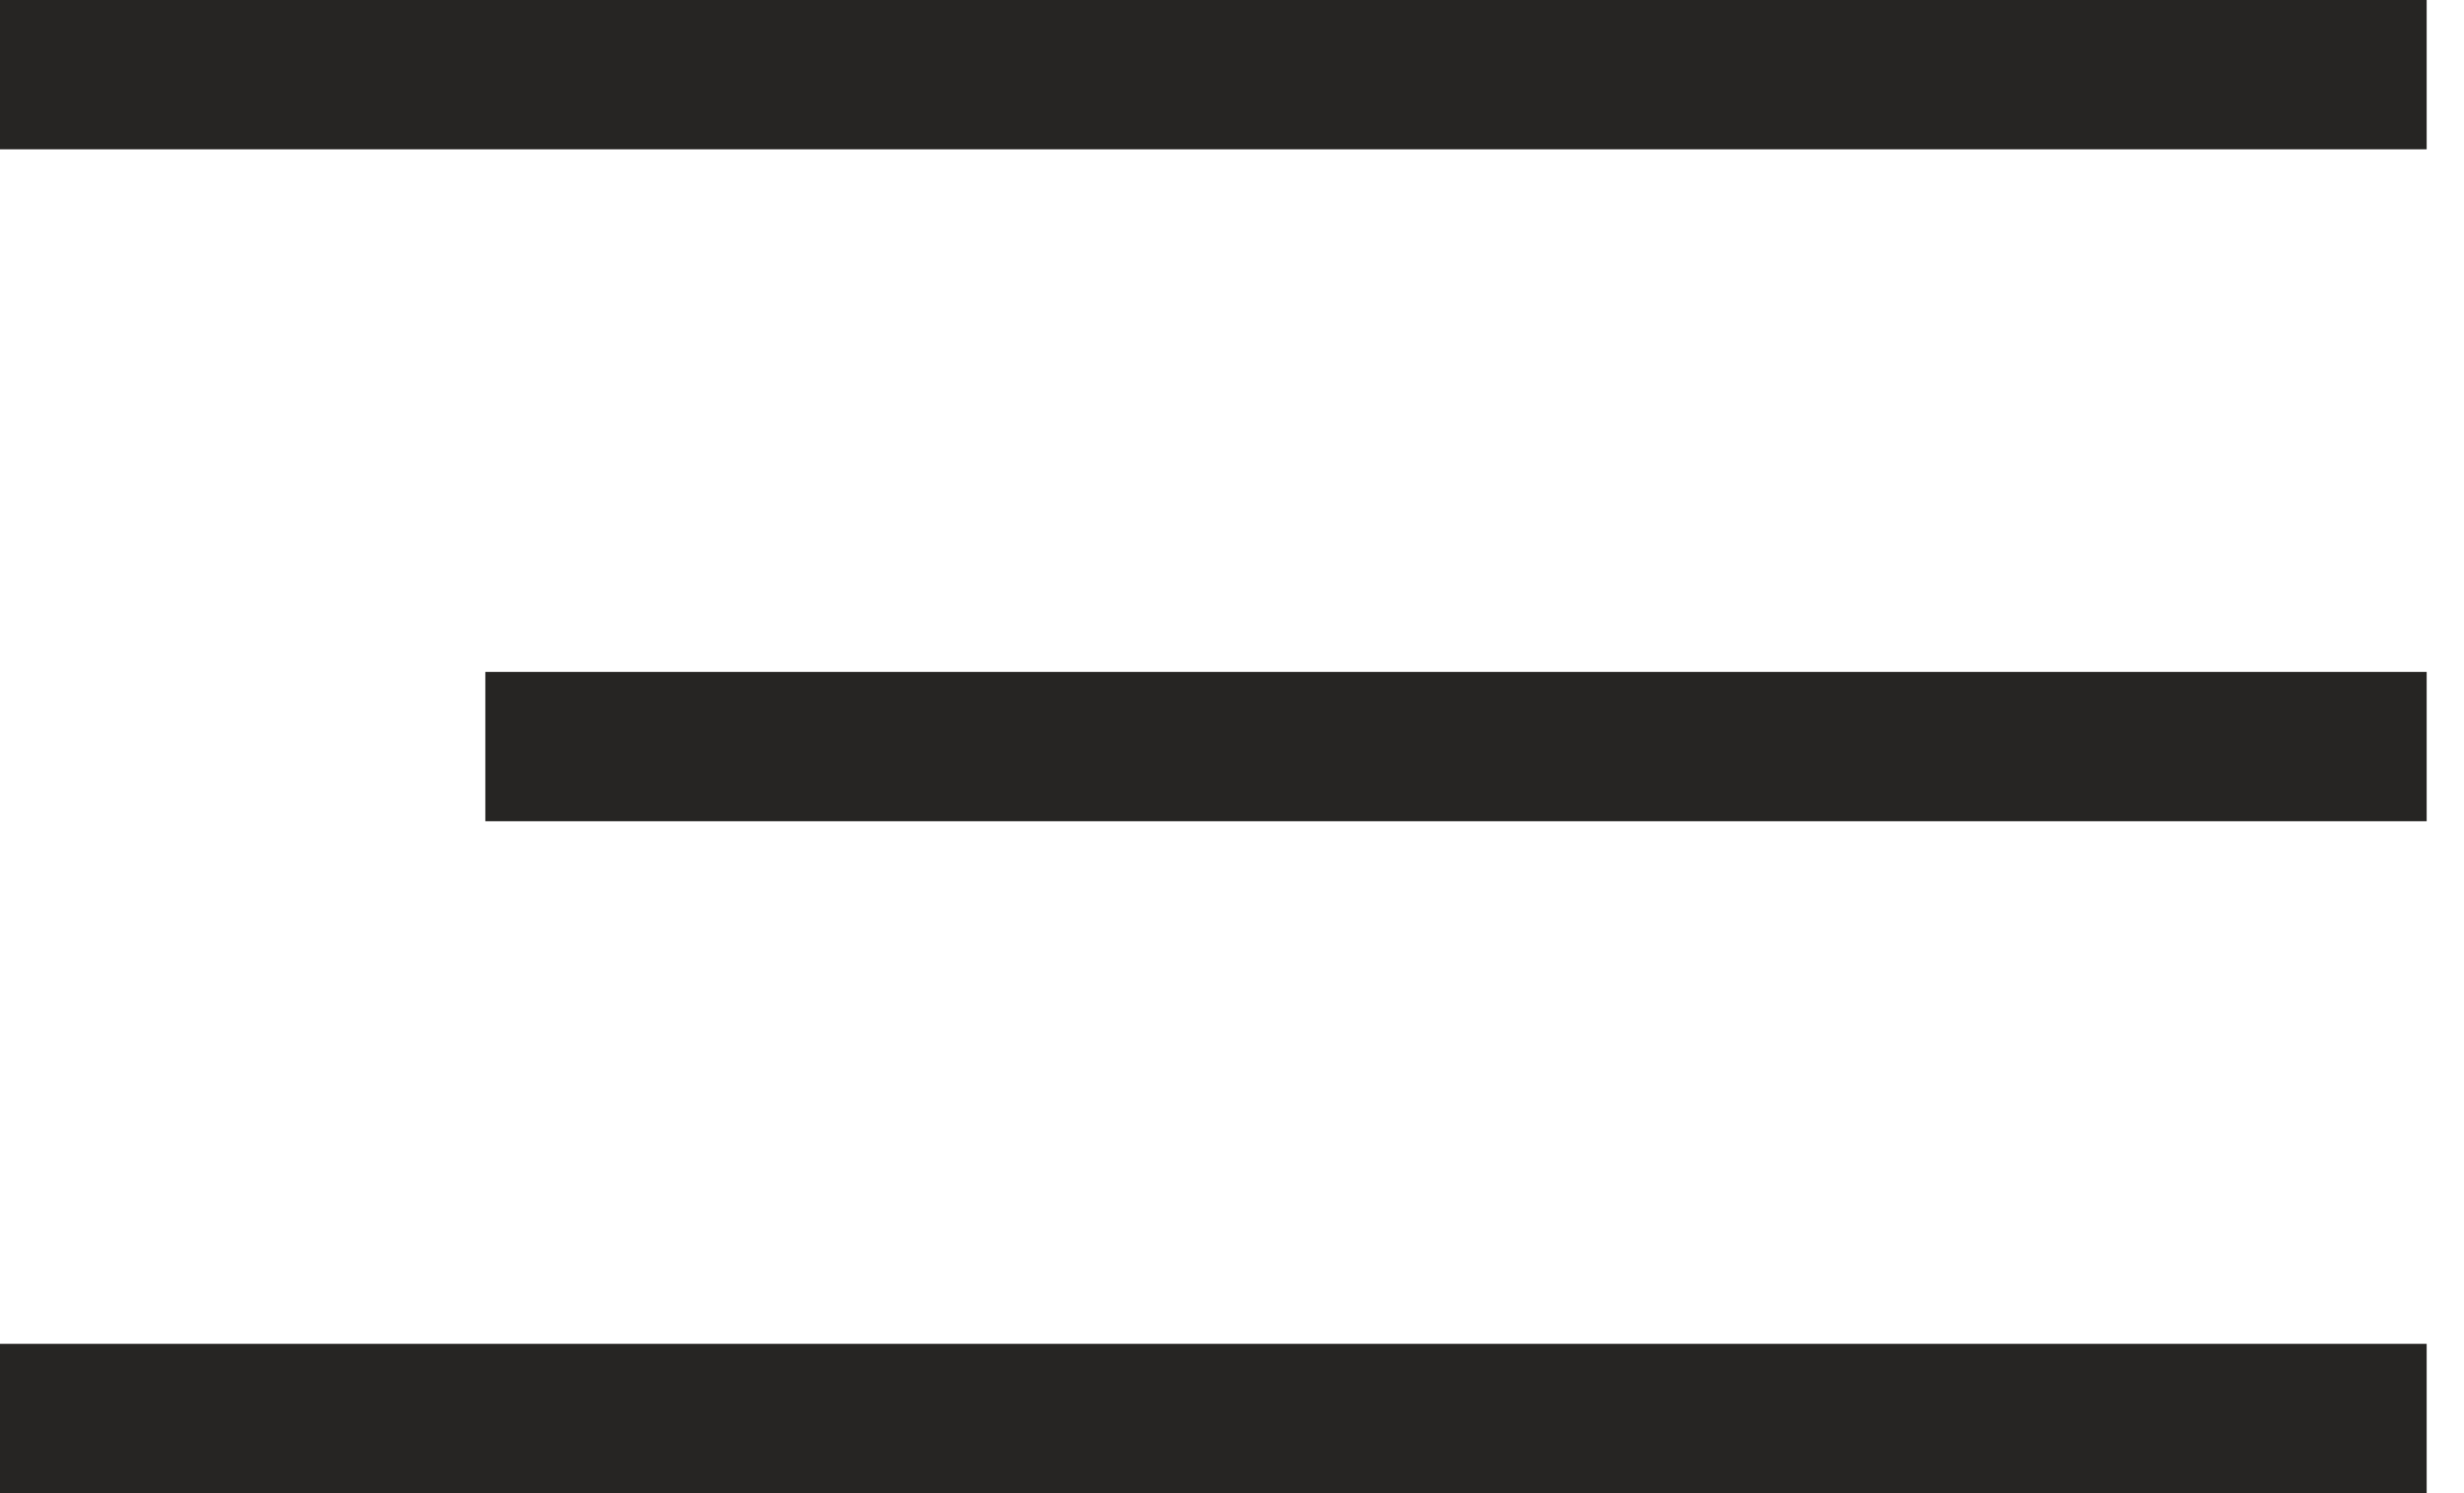 <svg width="33" height="20" viewBox="0 0 33 20" fill="none" xmlns="http://www.w3.org/2000/svg">
<path d="M1 1H31.5M7.5 10L31.5 10M1 19H31.5" stroke="#262523" stroke-width="2" stroke-linecap="square"/>
</svg>
